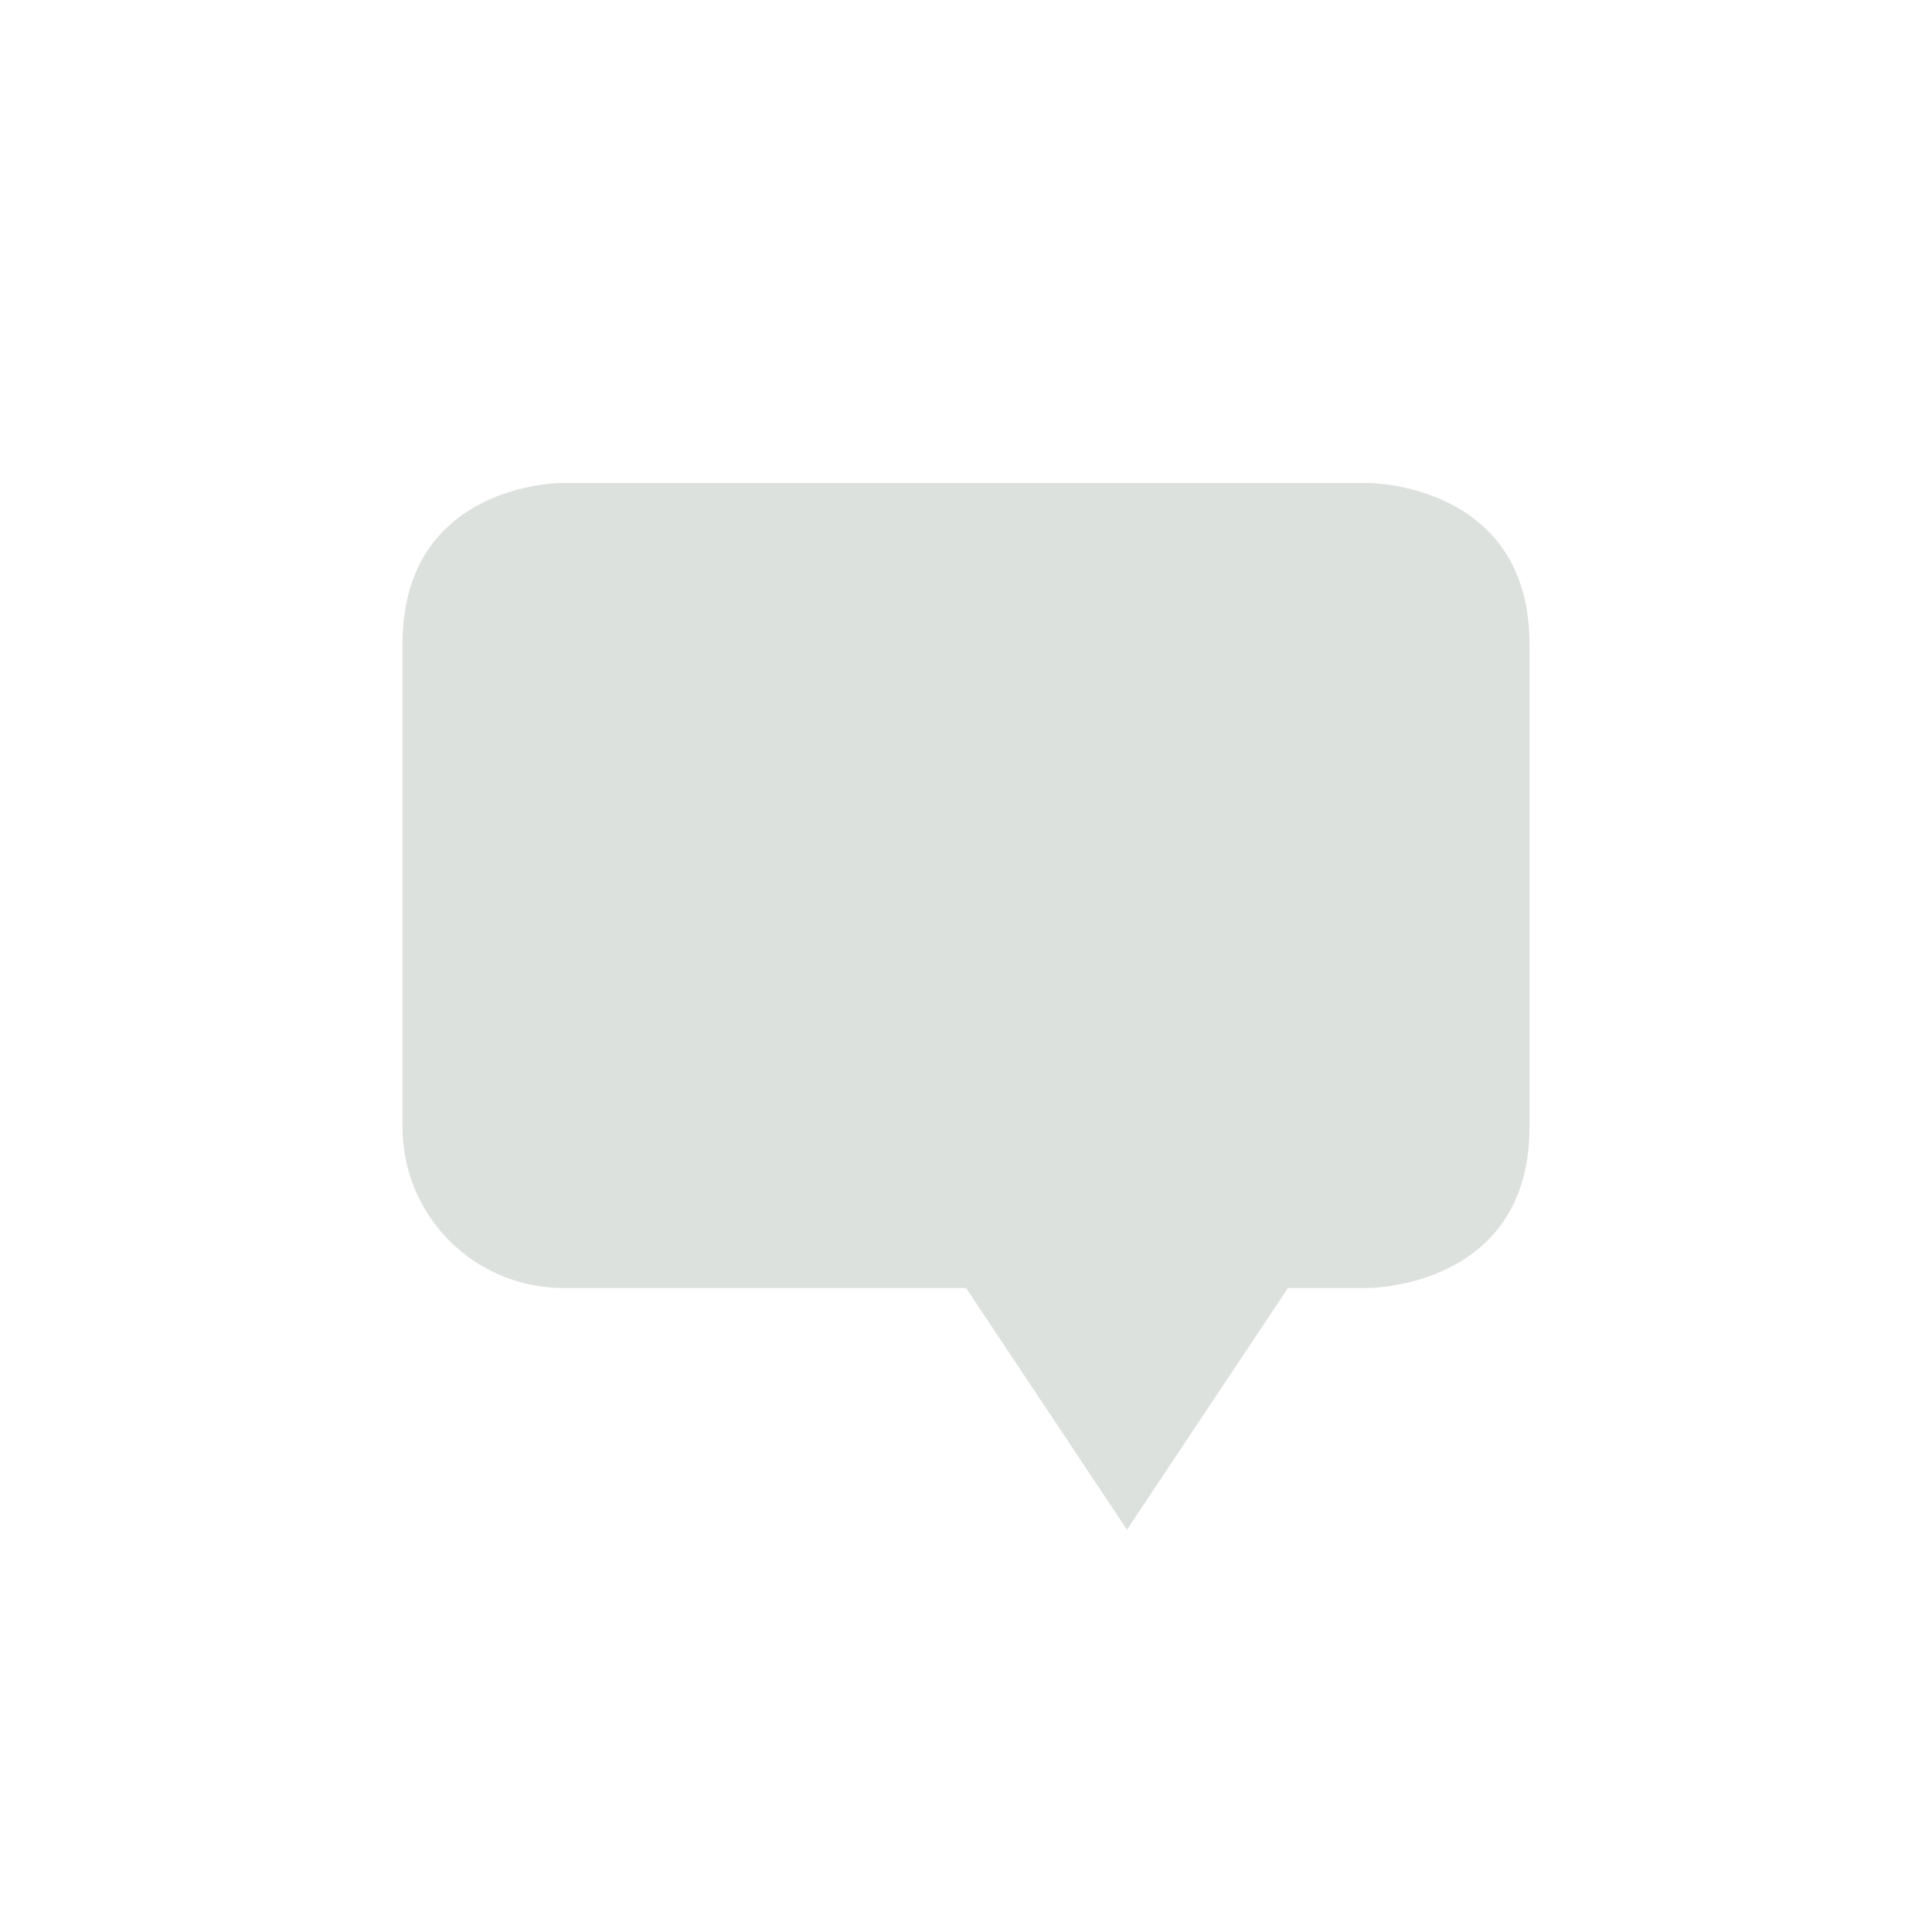 <svg xmlns="http://www.w3.org/2000/svg" width="24" height="24" version="1.1">
 <defs>
  <style id="current-color-scheme" type="text/css">
   .ColorScheme-Text { color:#9da9a0; } .ColorScheme-Highlight { color:#4285f4; } .ColorScheme-NeutralText { color:#ff9800; } .ColorScheme-PositiveText { color:#4caf50; } .ColorScheme-NegativeText { color:#f44336; }
  </style>
 </defs>
 <g transform="translate(-80 -816.36)">
  <path opacity=".35" style="fill:currentColor" class="ColorScheme-Text" d="m97 822.36s2 0 2 2v6c0 2-2 2-2 2h-1l-2 3.003-2-3.003h-5c-1.108 0-2-0.892-2-2v-6c0-2 1.969-2 1.969-2z"/>
 </g>
</svg>
